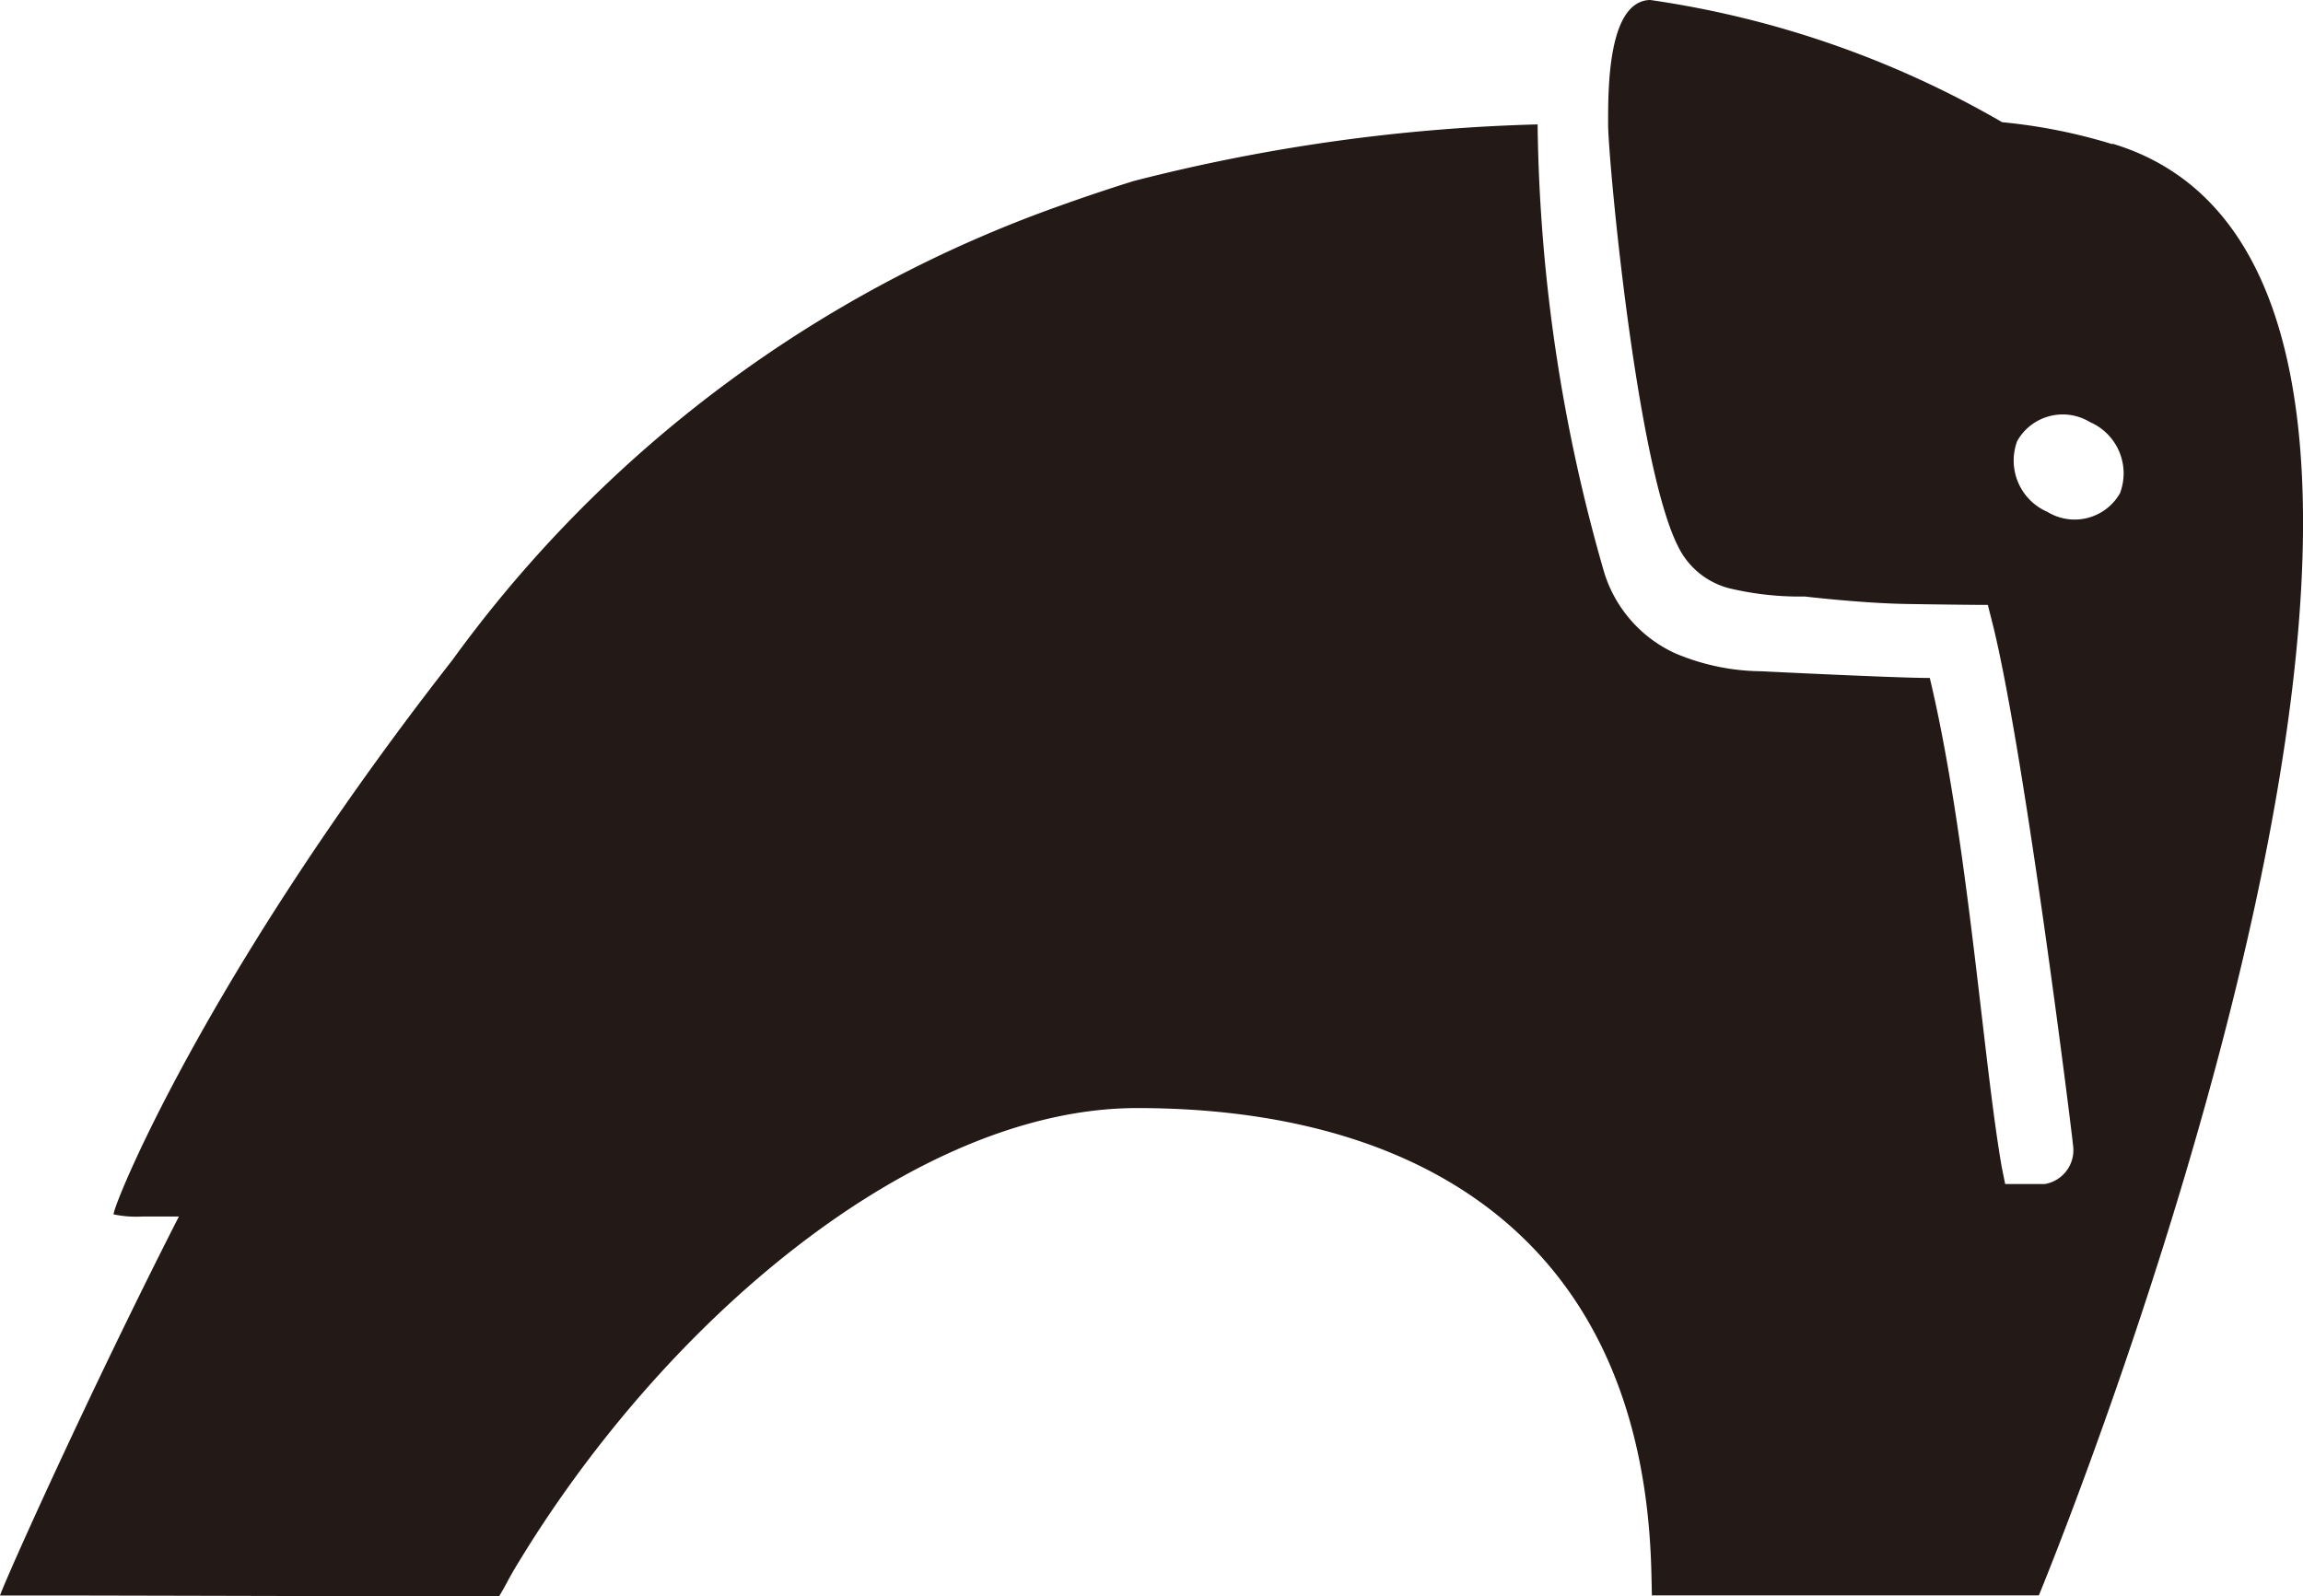 <svg xmlns="http://www.w3.org/2000/svg" width="196.528" height="136.269" viewBox="0 0 196.528 136.269">
  <path id="giti-elephant-graphic" d="M393.861,80.972a4.449,4.449,0,0,1-6.21,1.623,4.773,4.773,0,0,1-2.578-6.046,4.46,4.46,0,0,1,6.2-1.623,4.773,4.773,0,0,1,2.583,6.046m-.652-29.761a47.012,47.012,0,0,0-9.413-1.877A83.651,83.651,0,0,0,353.743,38.9c-3.633.106-3.579,7.679-3.579,10.606s2.413,28.966,5.945,35.987a6.73,6.73,0,0,0,4.317,3.606,25.921,25.921,0,0,0,6.523.721s4.874.573,8.639.636,6.507.08,6.523.08h.456l.488,1.93c2.736,11.306,6.719,43.327,6.788,44.239a2.927,2.927,0,0,1-2.429,3.267h-3.367l-.292-1.442c-1.591-9.09-2.9-28.191-6.141-41.757-2.89,0-14.377-.573-14.377-.573a19.2,19.2,0,0,1-7.387-1.549,11.237,11.237,0,0,1-6.024-6.894,143.471,143.471,0,0,1-5.68-38.236,154.514,154.514,0,0,0-34.5,4.842c-3.516,1.1-6.21,2.084-6.21,2.084a109.016,109.016,0,0,0-51.9,38.8c-21.3,27.258-29.135,47.007-28.9,47.315a9.463,9.463,0,0,0,2.466.18H228.2c-7.684,15.087-14.849,31.071-15.262,32.349h4.561c3.033,0,33.76.08,36.321.08h1.7c.62-1.034.737-1.347,1.294-2.3,12.685-21.213,34.2-39.386,53.153-39.386,24.257,0,43.226,11.248,43.889,39.673.042,1.676.042,1.925.042,1.925h33.023s46.222-111.838,6.295-123.913" transform="translate(-212.934 -38.902)" fill="#231916"/>
</svg>
